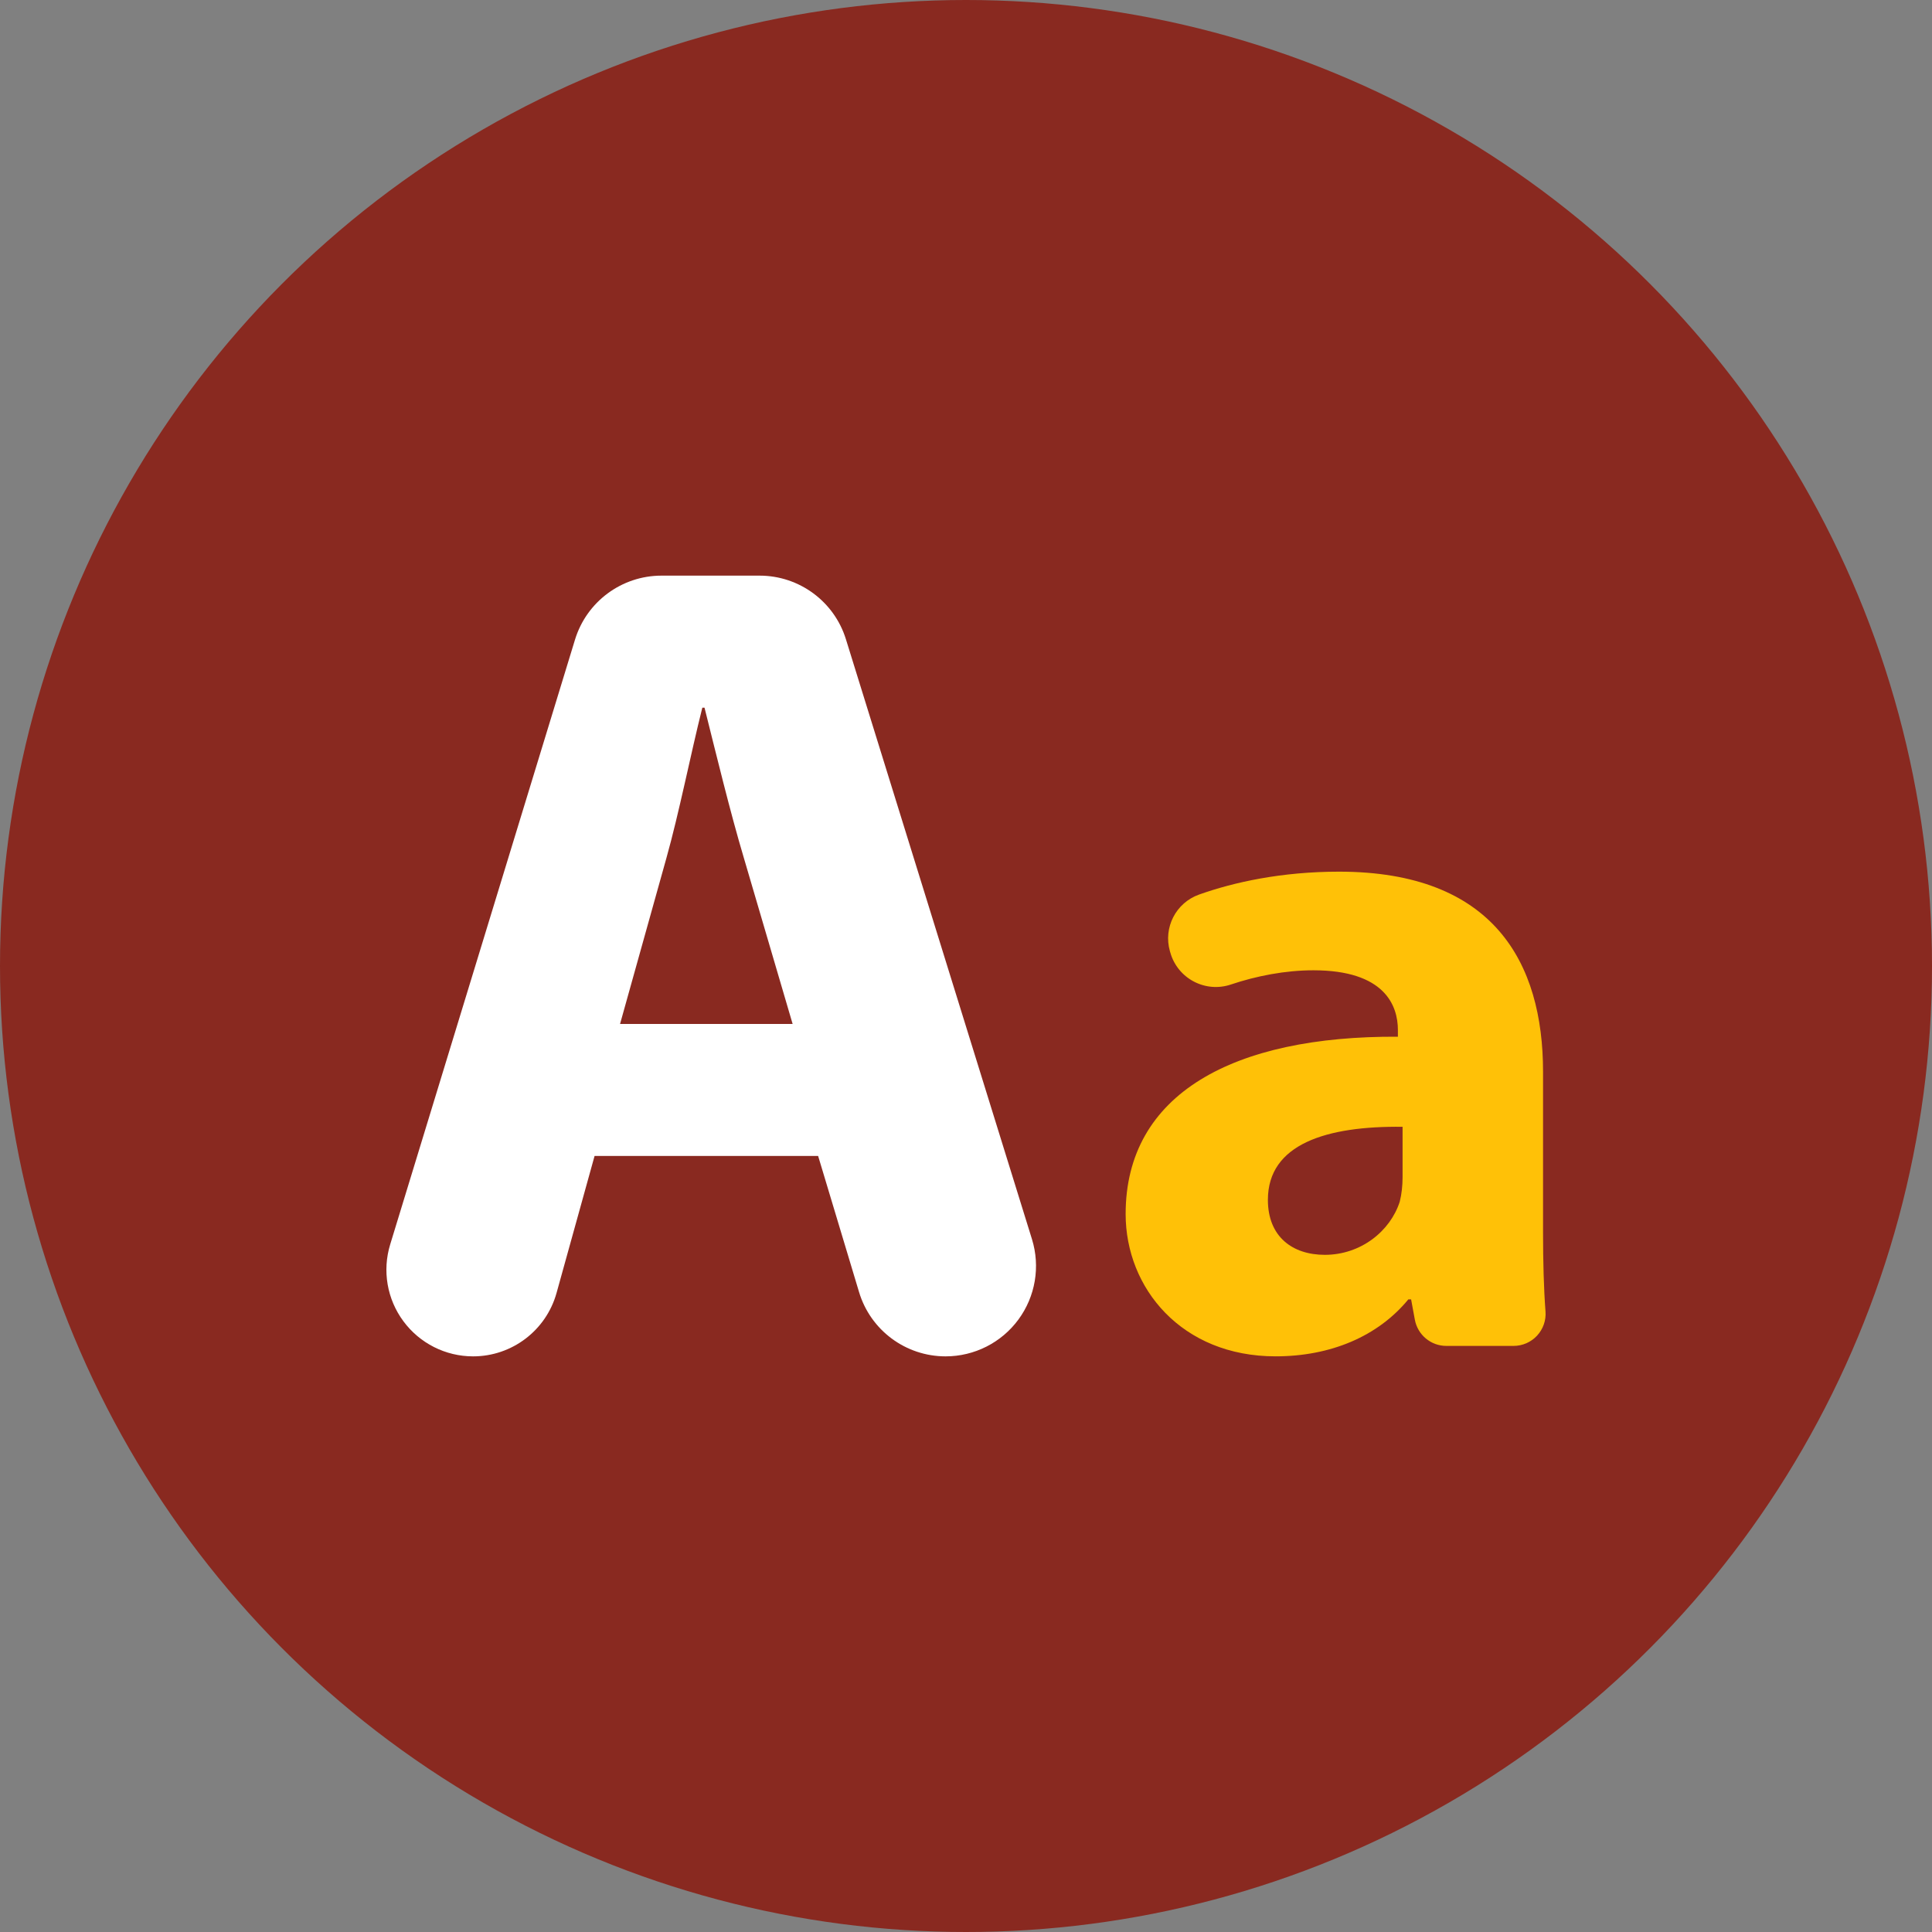 <svg width="100" height="100" viewBox="0 0 100 100" fill="none" xmlns="http://www.w3.org/2000/svg">
<rect x="0" y="0" width="100" height="100" fill="#808080" stroke="none"/>
<circle cx="50" cy="50" r="50" fill="#892920"/>
<g clip-path="url(#clip0)">
<path d="M43.785 33.089C43.18 31.131 41.367 29.795 39.316 29.795H34.238C32.181 29.795 30.364 31.14 29.762 33.108L20.197 64.409C19.78 65.77 20.033 67.245 20.881 68.388C21.727 69.531 23.064 70.205 24.486 70.205C26.502 70.205 28.269 68.861 28.808 66.92L30.775 59.832H42.346L44.464 66.876C45.057 68.852 46.877 70.205 48.944 70.205C50.432 70.205 51.831 69.498 52.712 68.301C53.594 67.104 53.854 65.559 53.414 64.139L43.785 33.089ZM32.094 52.999L34.49 44.424C35.148 42.085 35.75 39.029 36.352 36.63H36.466C37.067 39.029 37.791 42.026 38.507 44.424L41.026 52.999H32.094Z" fill="white"/>
<path d="M79.868 63.821V55.475C79.868 49.831 77.313 45.117 69.307 45.117C66.335 45.117 63.864 45.662 62.062 46.303C60.865 46.73 60.206 48.01 60.554 49.232L60.578 49.312C60.76 49.955 61.201 50.495 61.795 50.806C62.387 51.117 63.079 51.172 63.714 50.957C65.026 50.515 66.53 50.222 67.983 50.222C71.667 50.222 72.355 52.039 72.355 53.315V53.66C63.86 53.61 58.263 56.604 58.263 62.84C58.263 66.671 61.16 70.204 66.023 70.204C68.869 70.204 71.321 69.171 72.894 67.257H73.039L73.232 68.307C73.378 69.093 74.062 69.664 74.862 69.664H78.341C78.803 69.664 79.244 69.472 79.557 69.134C79.871 68.796 80.031 68.341 79.995 67.882C79.905 66.7 79.868 65.281 79.868 63.821ZM72.597 60.925C72.597 61.366 72.55 61.809 72.45 62.201C71.96 63.723 70.438 64.95 68.572 64.95C66.904 64.95 65.626 64.018 65.626 62.104C65.626 59.207 68.672 58.275 72.597 58.323V60.925Z" fill="#FFC107"/>
</g>
<defs>
<clipPath id="clip0">
<rect width="60" height="60" fill="white" transform="translate(20 20)"/>
</clipPath>
</defs>
</svg>
